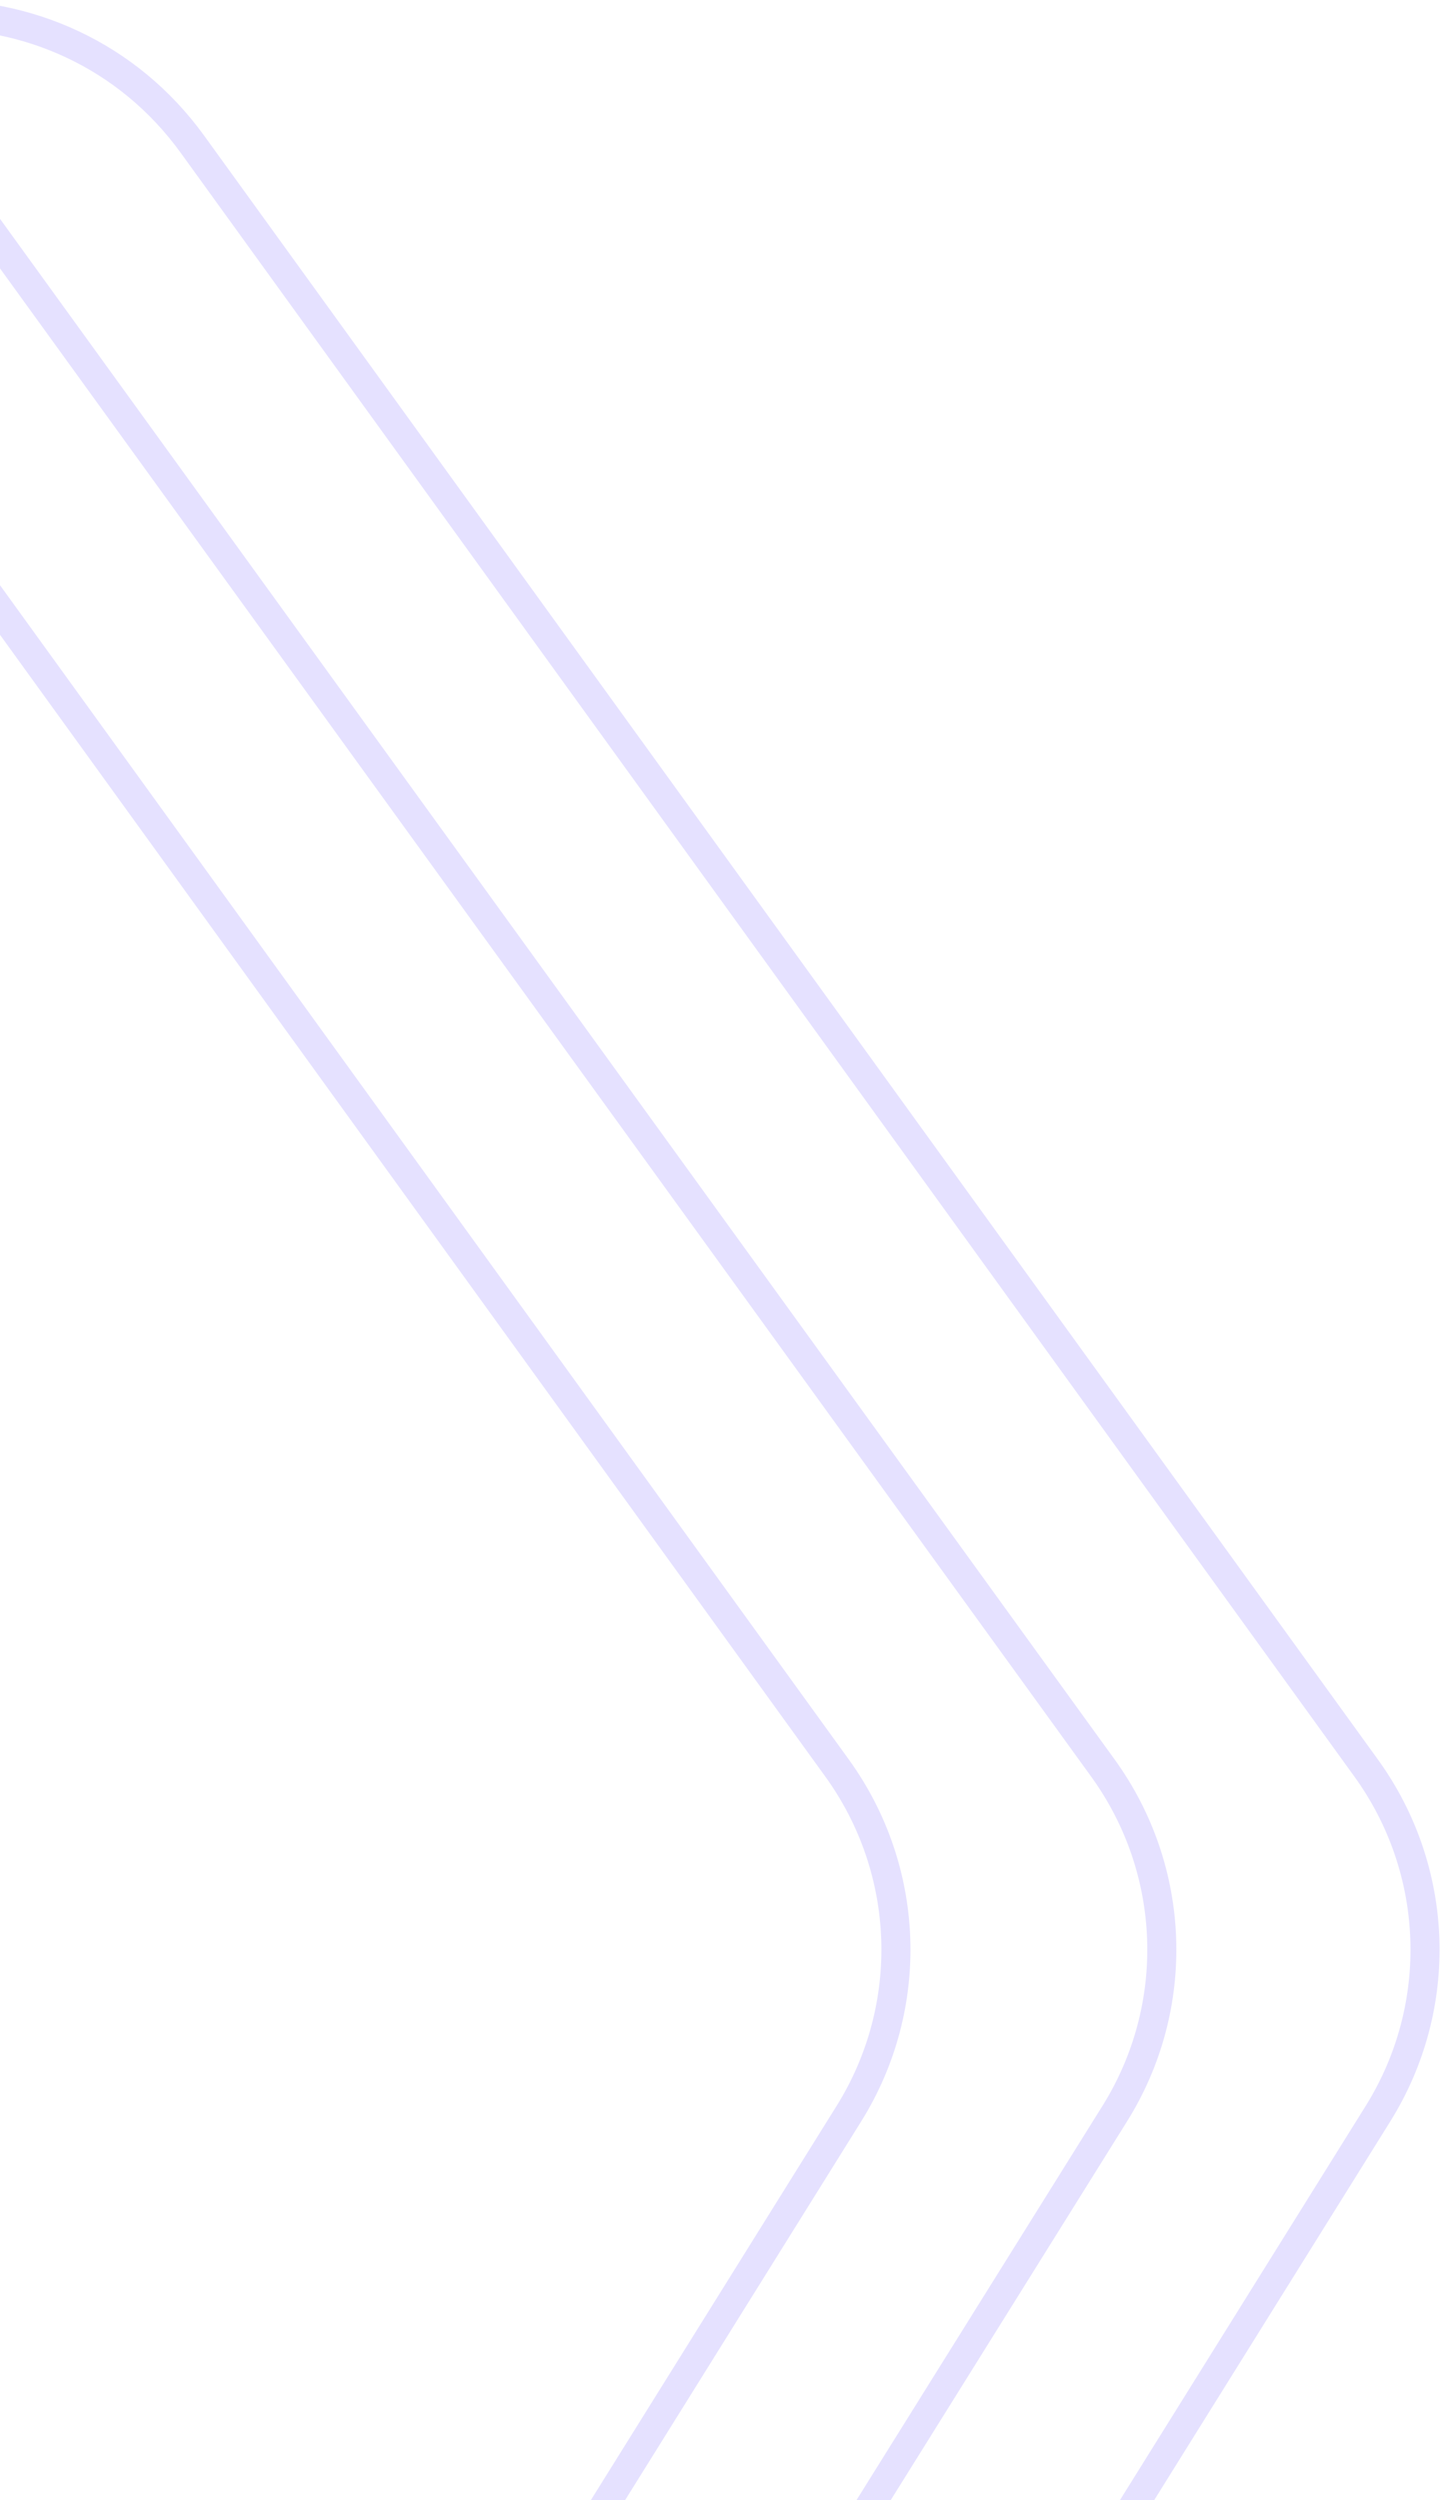 <svg width="100" height="172" viewBox="0 0 100 172" fill="none" xmlns="http://www.w3.org/2000/svg">
<path opacity="0.2" d="M57.613 121.647C62.696 128.677 63.018 138.052 58.43 145.41L-17.302 266.853C-25.402 279.842 -44.207 280.482 -53.184 268.072L-133.949 156.423C-139.034 149.394 -139.358 140.02 -134.773 132.662L-59.052 11.153C-50.953 -1.843 -32.141 -2.484 -23.163 9.932L57.613 121.647Z" stroke="#7D69FE" stroke-width="2"/>
<path opacity="0.2" d="M75.909 121.647C80.996 128.677 81.319 138.052 76.727 145.409L0.925 266.852C-7.183 279.842 -26.006 280.483 -34.992 268.072L-115.831 156.423C-120.92 149.394 -121.245 140.02 -116.655 132.662L-40.865 11.153C-32.759 -1.843 -13.928 -2.485 -4.942 9.932L75.909 121.647Z" stroke="#7D69FE" stroke-width="2"/>
<path opacity="0.2" d="M94.026 121.647C99.11 128.677 99.432 138.052 94.844 145.41L19.111 266.853C11.011 279.842 -7.793 280.482 -16.771 268.072L-97.536 156.423C-102.62 149.394 -102.945 140.02 -98.359 132.662L-22.638 11.153C-14.54 -1.843 4.273 -2.484 13.25 9.932L94.026 121.647Z" stroke="#7D69FE" stroke-width="2"/>
</svg>
